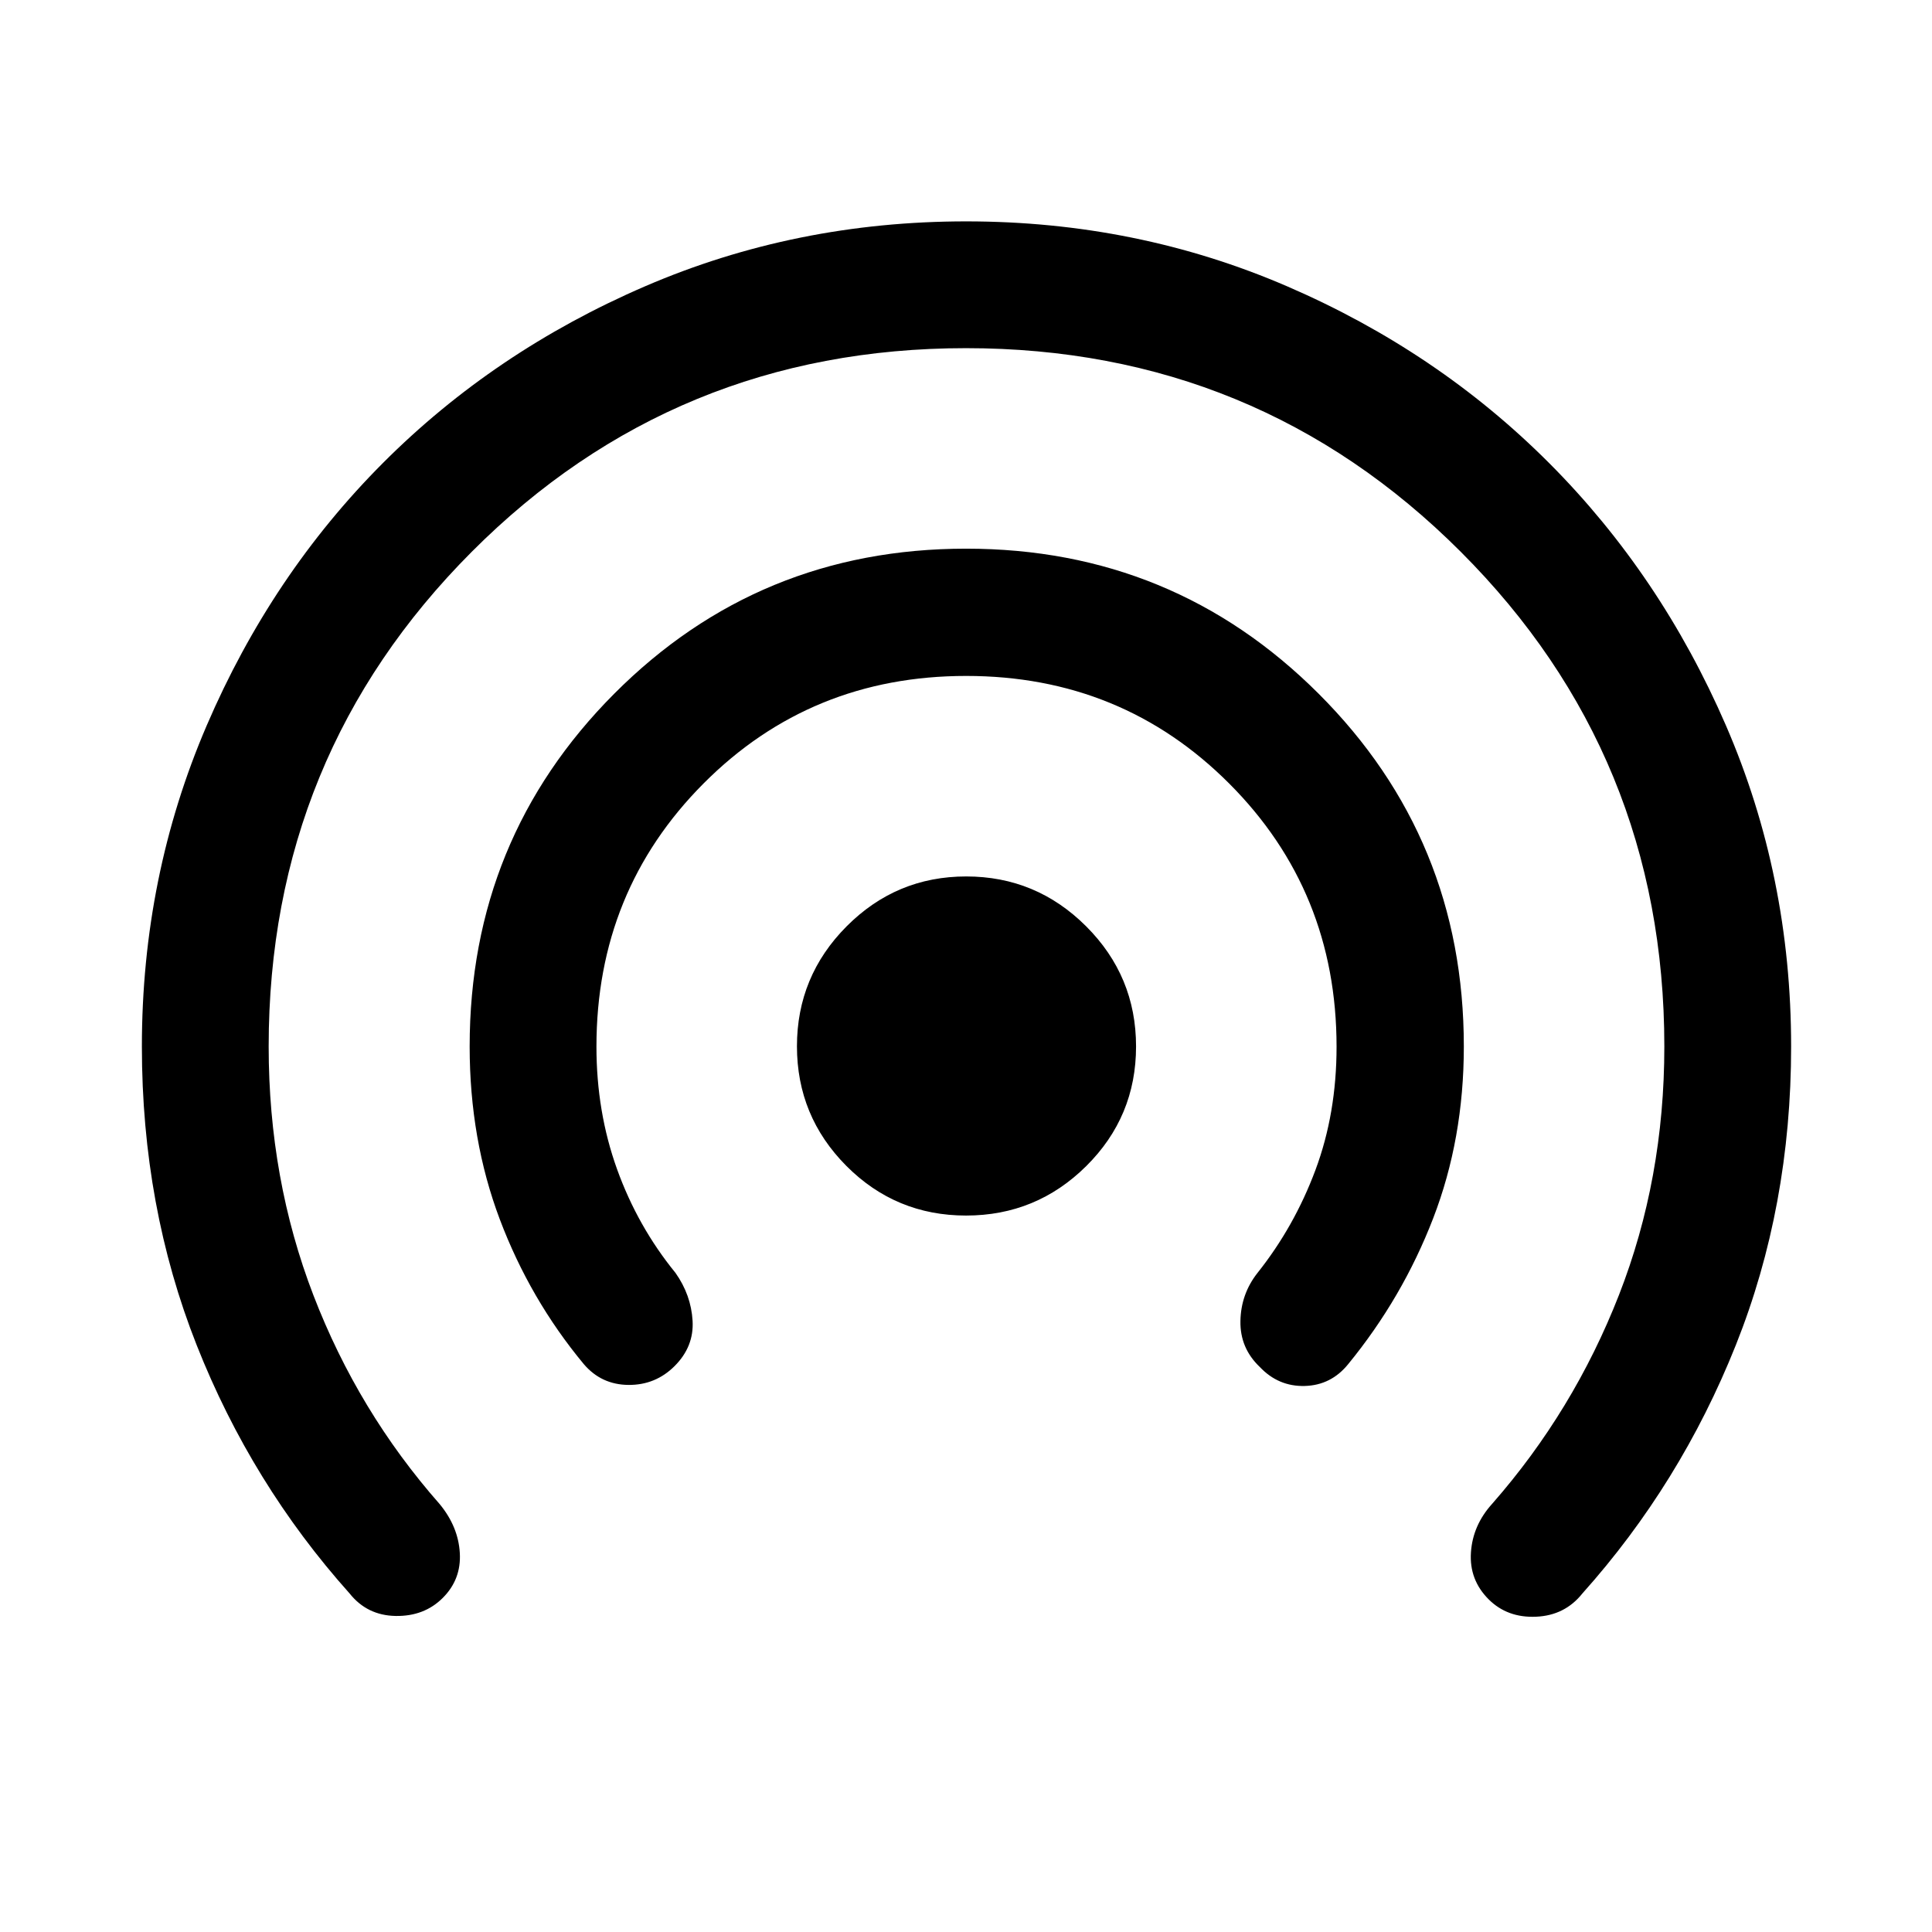<svg xmlns="http://www.w3.org/2000/svg" height="48" viewBox="0 -960 960 960" width="48"><path d="M220.02-166.02q-9.22 9.22-23.41 8.98-14.2-.24-22.91-11.2-48.72-54.46-75.96-123.35Q70.5-360.49 70.5-440q0-84.56 32.22-159.52 32.22-74.96 87.57-130.43 55.36-55.47 130.17-87.76Q395.28-850 480.07-850q84.83 0 159.62 32.32 74.79 32.33 130.16 87.86 55.37 55.53 87.76 130.31Q890-524.74 890-440q0 79.51-27.49 148.41-27.49 68.89-76.21 123.35-8.71 10.96-23.03 11.58-14.31.62-23.58-8.65-9.67-9.67-8.79-23.24.88-13.58 10.6-24.28 40.44-46.09 62.97-103.73Q827-374.21 827-440q0-144.65-101.17-245.83Q624.65-787 480-787T234.42-685.83Q133.5-584.65 133.5-440q0 65.84 22.25 123.64Q178-258.57 218.5-212.59q9.22 11.2 9.98 24.27.76 13.08-8.46 22.3Zm115.21-115.21q-9.51 9.51-22.97 9.39-13.46-.12-22.17-10.33-26.75-32.22-41.74-71.94-14.98-39.72-14.98-85.89 0-103.21 71.83-175.29t174.86-72.08q103.03 0 175.17 72.08 72.14 72.08 72.14 175.29 0 45.9-15.24 85.38-15.24 39.49-42.22 72.45-8.49 10.49-21.56 10.85-13.07.36-22.34-9.41-9.9-9.4-9.65-22.86.25-13.45 8.49-23.91 18.29-23 28.79-51.13 10.49-28.12 10.49-61.23 0-77.39-53.37-130.83-53.38-53.44-130.67-53.44-77.29 0-130.5 53.44-53.22 53.44-53.22 130.76 0 32.43 10.24 60.89 10.25 28.47 29.04 51.54 7.74 10.96 8.49 23.78.75 12.83-8.91 22.49ZM480.03-356q-34.92 0-59.48-24.67Q396-405.35 396-440.12t24.67-59.58q24.68-24.8 59.45-24.8t59.58 24.78q24.8 24.78 24.8 59.69 0 34.92-24.78 59.48Q514.94-356 480.03-356Z"/></svg>
